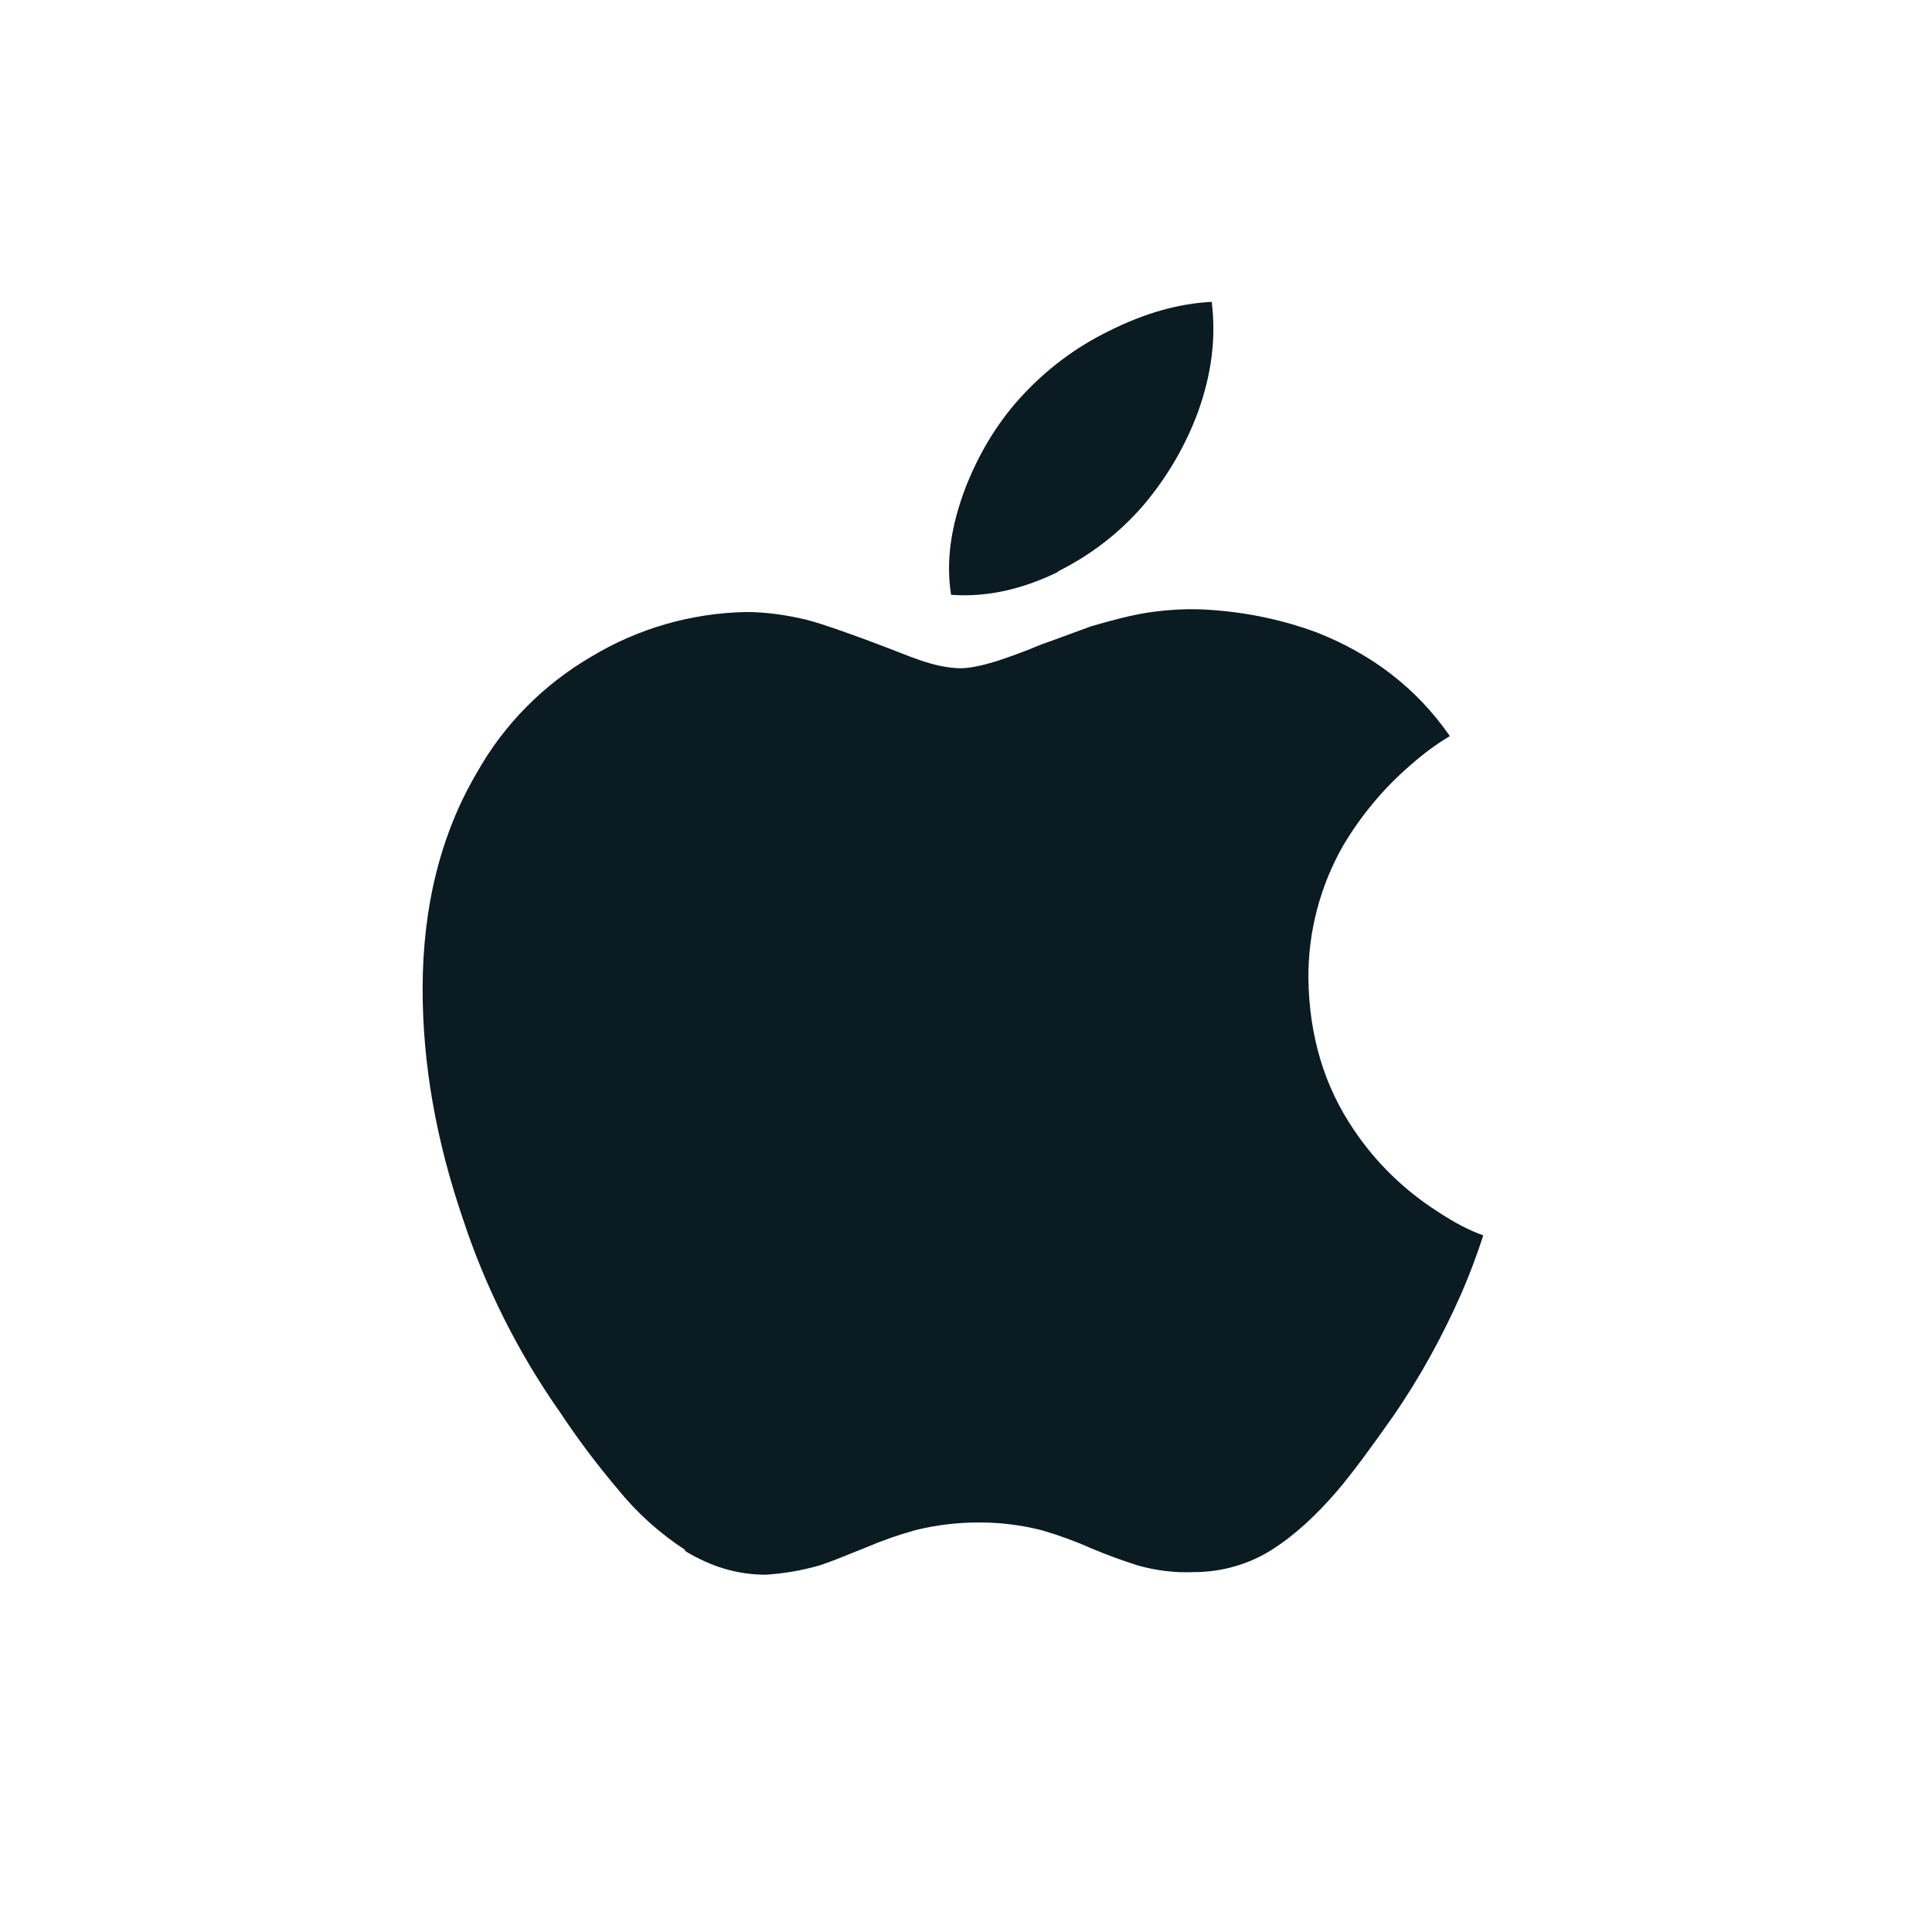 <svg width="32" height="32" viewBox="0 0 32 32" fill="none" xmlns="http://www.w3.org/2000/svg">
<path d="M11.354 25.675C10.928 25.398 10.55 25.058 10.233 24.666C9.888 24.259 9.568 23.832 9.274 23.389C8.584 22.406 8.044 21.331 7.67 20.197C7.219 18.878 7 17.616 7 16.381C7 15.003 7.306 13.8 7.903 12.79C8.348 11.999 9.001 11.338 9.796 10.875C10.566 10.41 11.45 10.155 12.355 10.137C12.671 10.137 13.013 10.181 13.374 10.269C13.635 10.339 13.951 10.453 14.338 10.594C14.834 10.778 15.104 10.892 15.194 10.919C15.483 11.024 15.726 11.068 15.916 11.068C16.06 11.068 16.267 11.024 16.497 10.954C16.628 10.91 16.875 10.831 17.227 10.682C17.575 10.559 17.851 10.453 18.07 10.374C18.403 10.278 18.726 10.19 19.016 10.146C19.367 10.094 19.716 10.076 20.051 10.102C20.691 10.146 21.276 10.278 21.799 10.471C22.718 10.831 23.46 11.393 24.014 12.192C23.779 12.332 23.563 12.495 23.36 12.675C22.921 13.052 22.549 13.5 22.252 13.996C21.865 14.672 21.665 15.434 21.671 16.208C21.685 17.159 21.933 17.994 22.428 18.719C22.789 19.256 23.26 19.715 23.811 20.067C24.09 20.252 24.335 20.379 24.568 20.462C24.46 20.791 24.341 21.112 24.203 21.428C23.89 22.136 23.518 22.815 23.076 23.456C22.687 24.009 22.381 24.422 22.148 24.694C21.786 25.115 21.436 25.431 21.084 25.657C20.697 25.907 20.242 26.039 19.776 26.039C19.46 26.053 19.145 26.013 18.844 25.928C18.582 25.845 18.325 25.751 18.072 25.644C17.808 25.526 17.535 25.427 17.257 25.346C16.914 25.259 16.562 25.215 16.208 25.217C15.847 25.217 15.496 25.261 15.162 25.344C14.883 25.421 14.612 25.516 14.345 25.63C13.966 25.783 13.718 25.884 13.574 25.928C13.284 26.012 12.984 26.063 12.682 26.082C12.213 26.082 11.777 25.95 11.342 25.686L11.354 25.675ZM17.532 9.469C16.919 9.768 16.337 9.894 15.753 9.852C15.663 9.285 15.753 8.702 15.997 8.064C16.213 7.52 16.501 7.028 16.898 6.589C17.313 6.132 17.808 5.755 18.367 5.483C18.962 5.184 19.53 5.026 20.07 5C20.143 5.597 20.07 6.185 19.845 6.817C19.638 7.379 19.333 7.901 18.944 8.362C18.552 8.819 18.065 9.196 17.515 9.468L17.532 9.469Z" fill="#0A1B22"/>
</svg>

